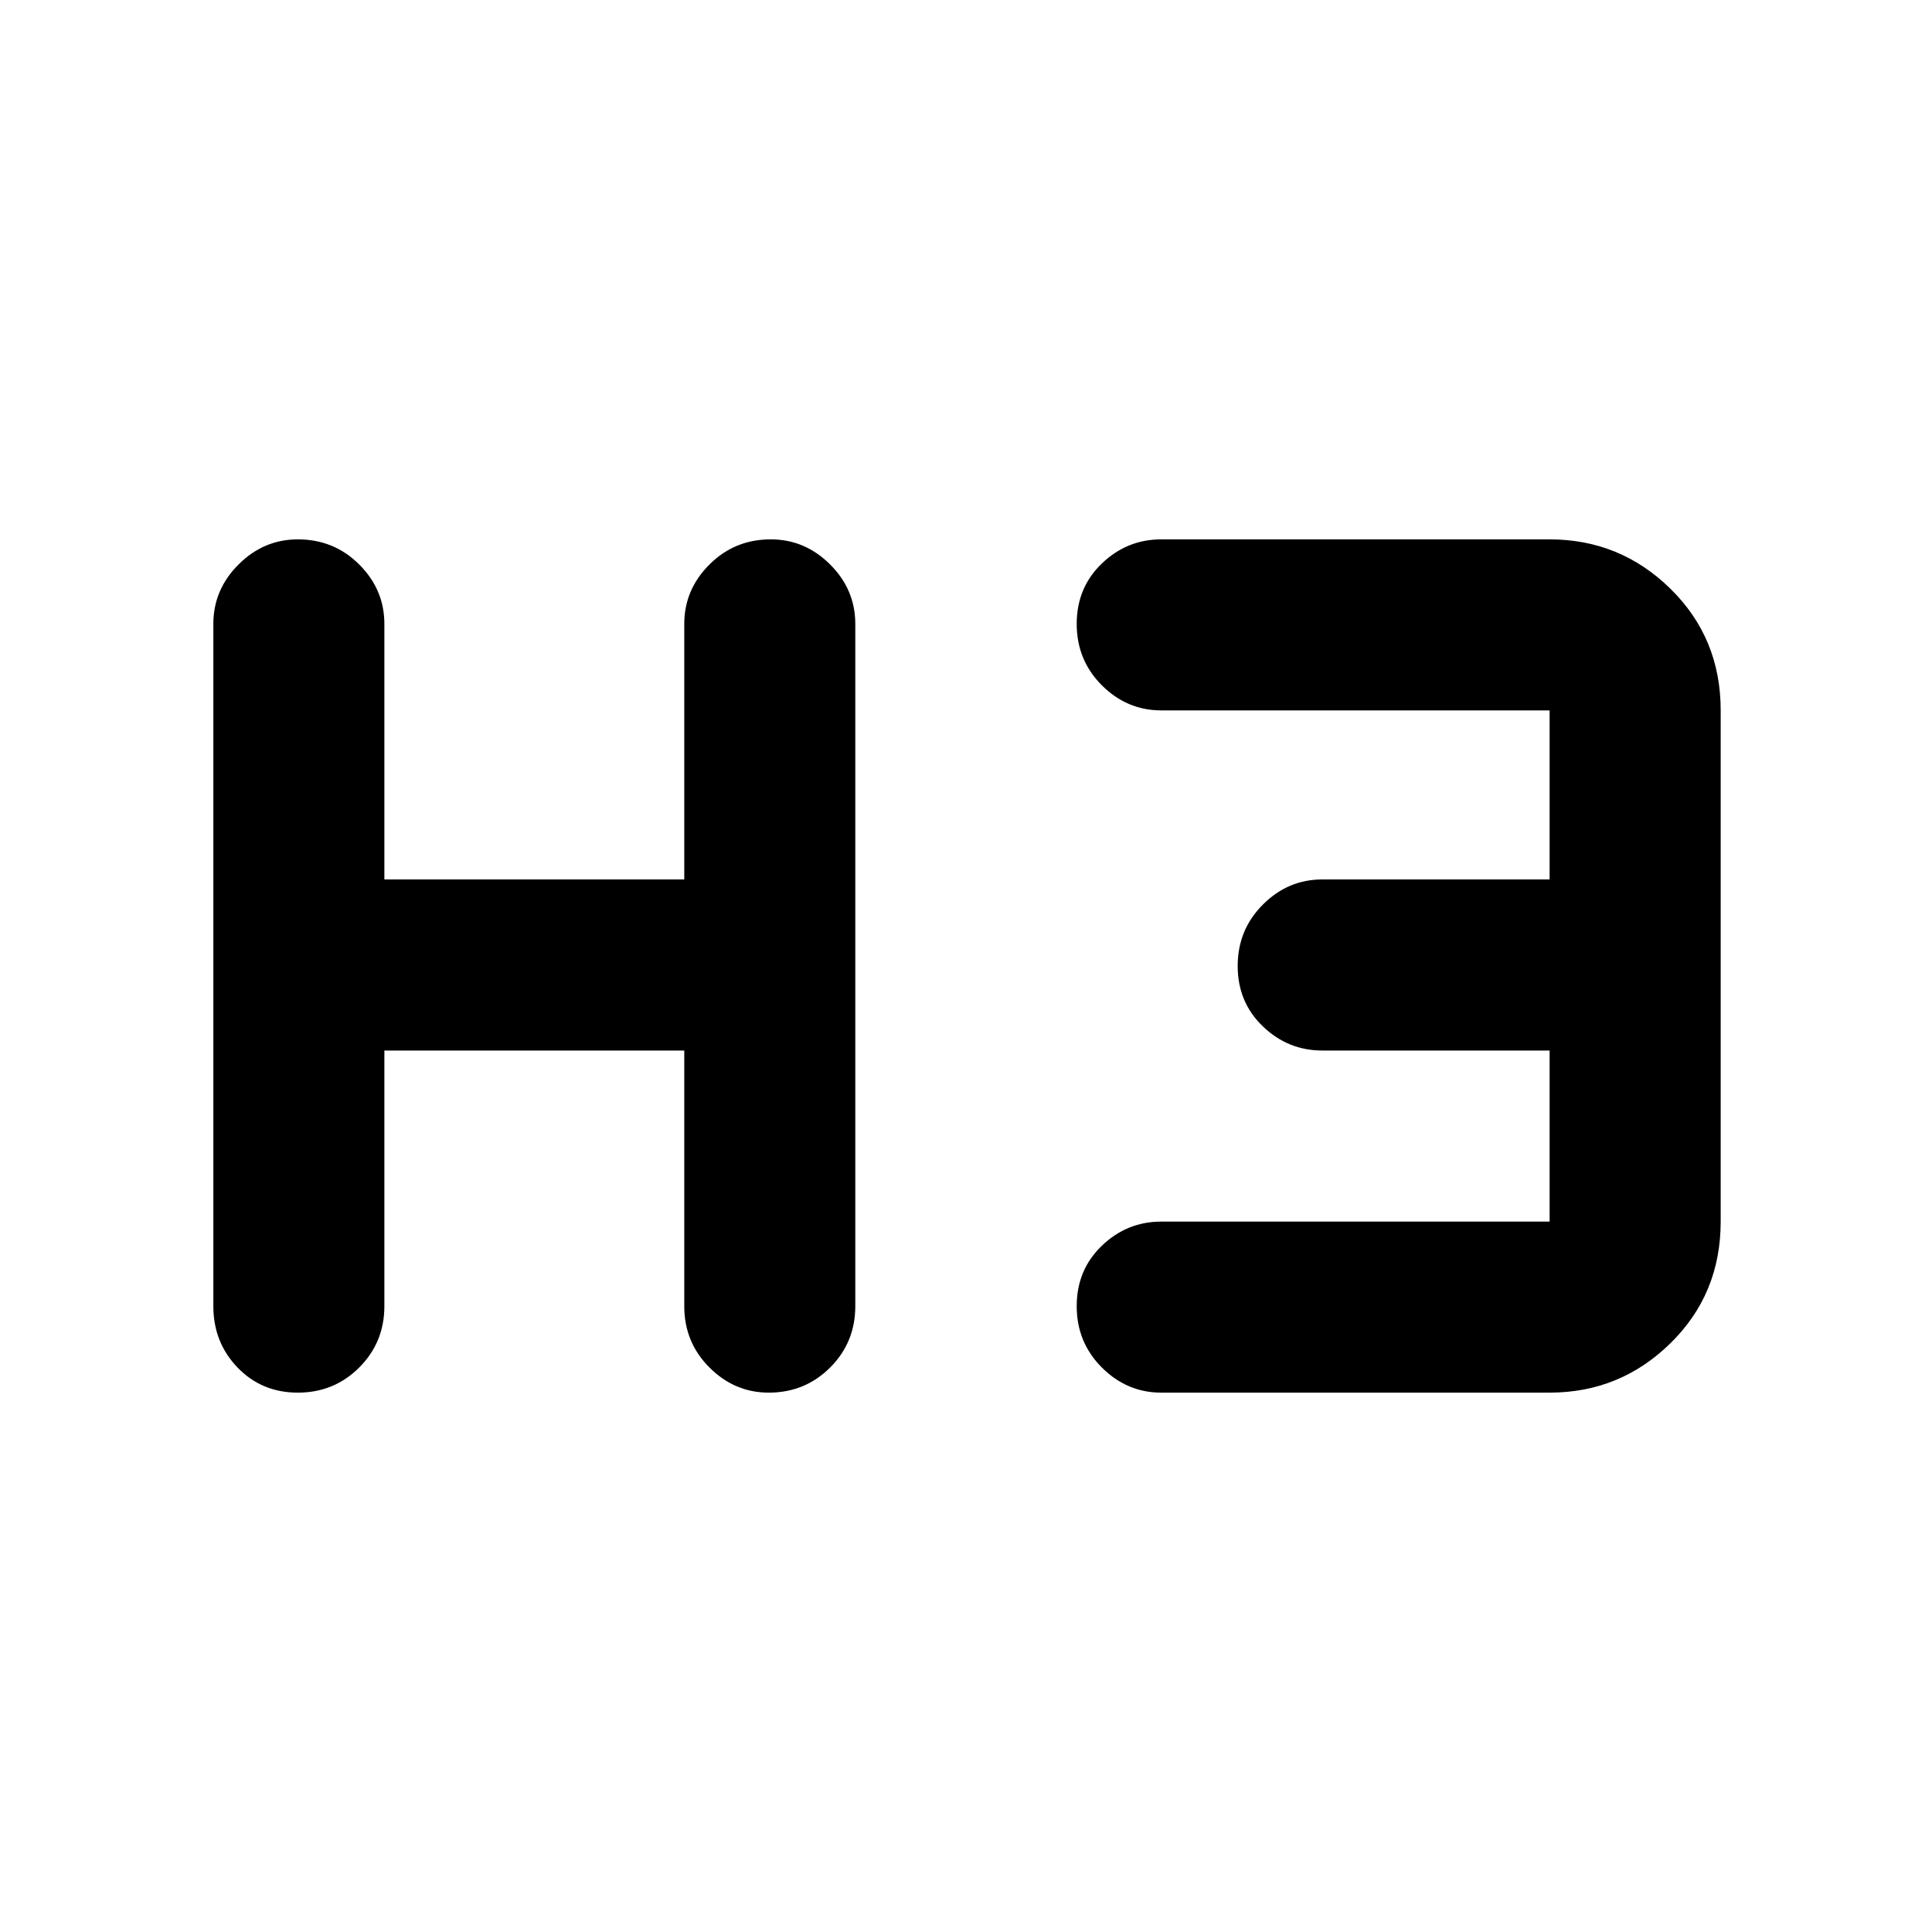 <svg xmlns="http://www.w3.org/2000/svg" height="40" width="40"><path d="M6.167 28.833q-.75 0-1.25-.521-.5-.52-.5-1.27V12.917q0-.709.521-1.229.52-.521 1.229-.521.75 0 1.271.521.52.52.52 1.229v5.291h6.209v-5.291q0-.709.521-1.229.52-.521 1.27-.521.709 0 1.23.521.52.52.52 1.229v14.125q0 .75-.52 1.27-.521.521-1.271.521-.709 0-1.229-.521-.521-.52-.521-1.27V21.75H7.958v5.292q0 .75-.52 1.27-.521.521-1.271.521Zm17.875 0q-.709 0-1.23-.521-.52-.52-.52-1.27t.52-1.25q.521-.5 1.23-.5h8.041V21.75h-4.708q-.708 0-1.229-.5-.521-.5-.521-1.25t.521-1.271q.521-.521 1.229-.521h4.708v-3.5h-8.041q-.709 0-1.23-.52-.52-.521-.52-1.271 0-.75.52-1.25.521-.5 1.23-.5h8.041q1.459 0 2.5 1.021 1.042 1.02 1.042 2.52v10.584q0 1.5-1.042 2.52-1.041 1.021-2.5 1.021Z"/></svg>